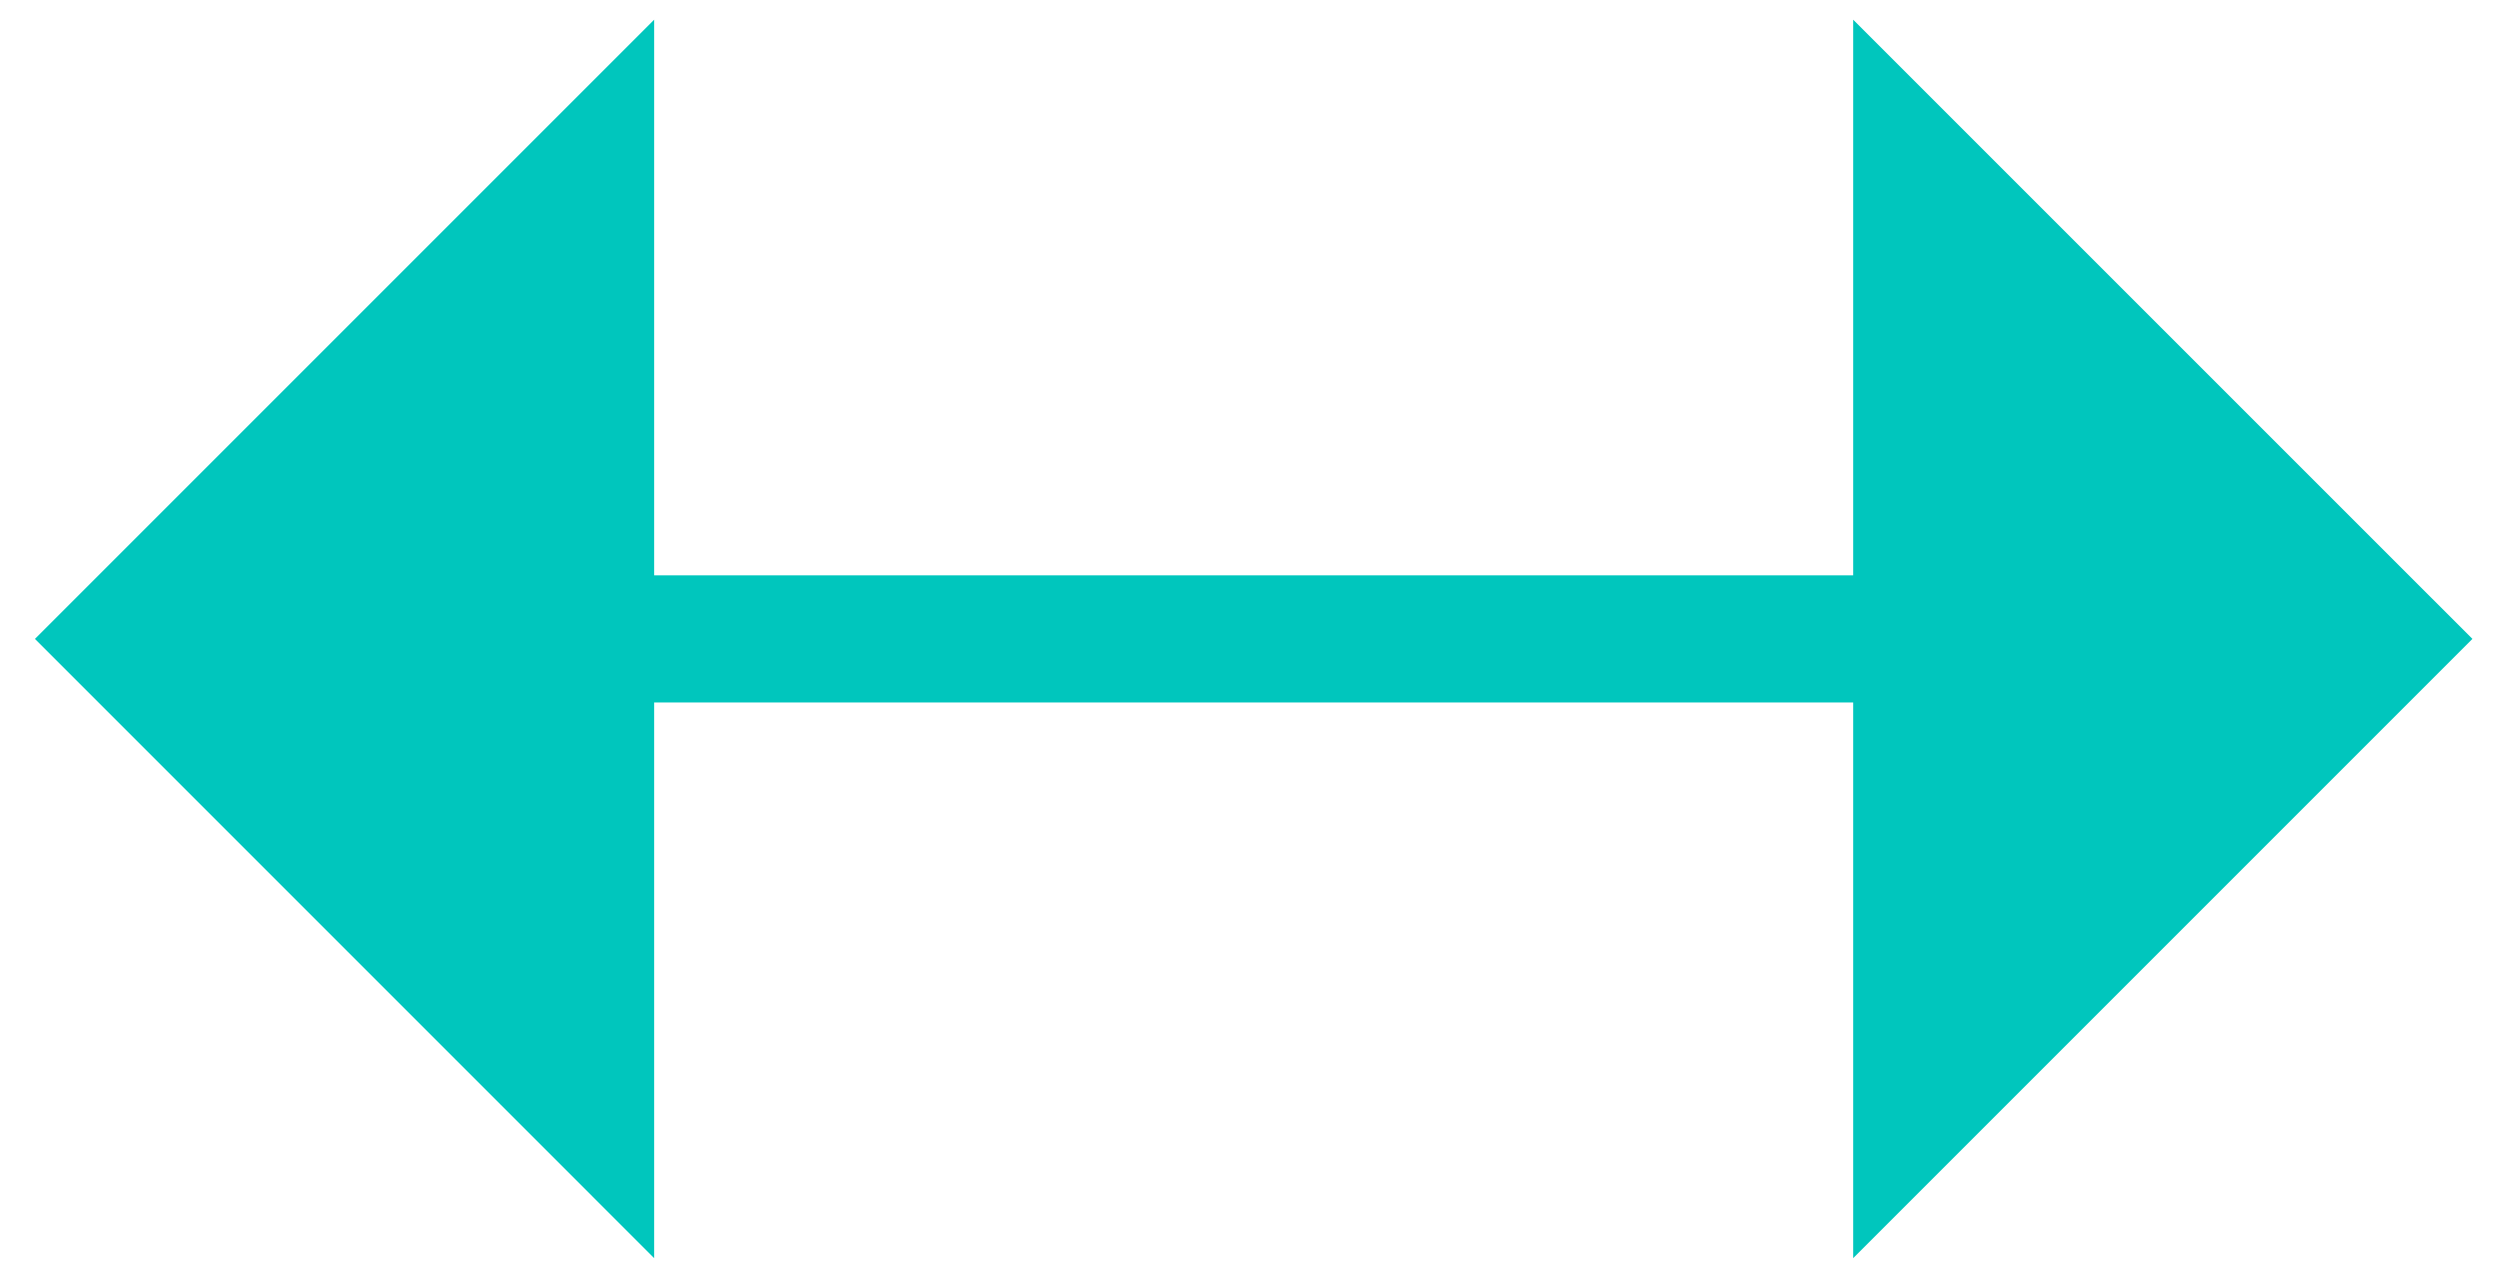 <svg width="59" height="30" viewBox="0 0 59 30" fill="none" xmlns="http://www.w3.org/2000/svg">
<path d="M45.235 4.086L56.228 15.078L45.235 26.071V15.078H13.938V26.071L2.946 15.078L13.938 4.086V15.078H45.235V4.086Z" fill="#00C6BD"/>
<path d="M45.235 15.078V26.071L56.228 15.078L45.235 4.086V15.078ZM45.235 15.078H13.938V4.086M13.938 4.086V26.071L2.946 15.078L13.938 4.086Z" stroke="#00C6BD" stroke-width="3"/>
</svg>
